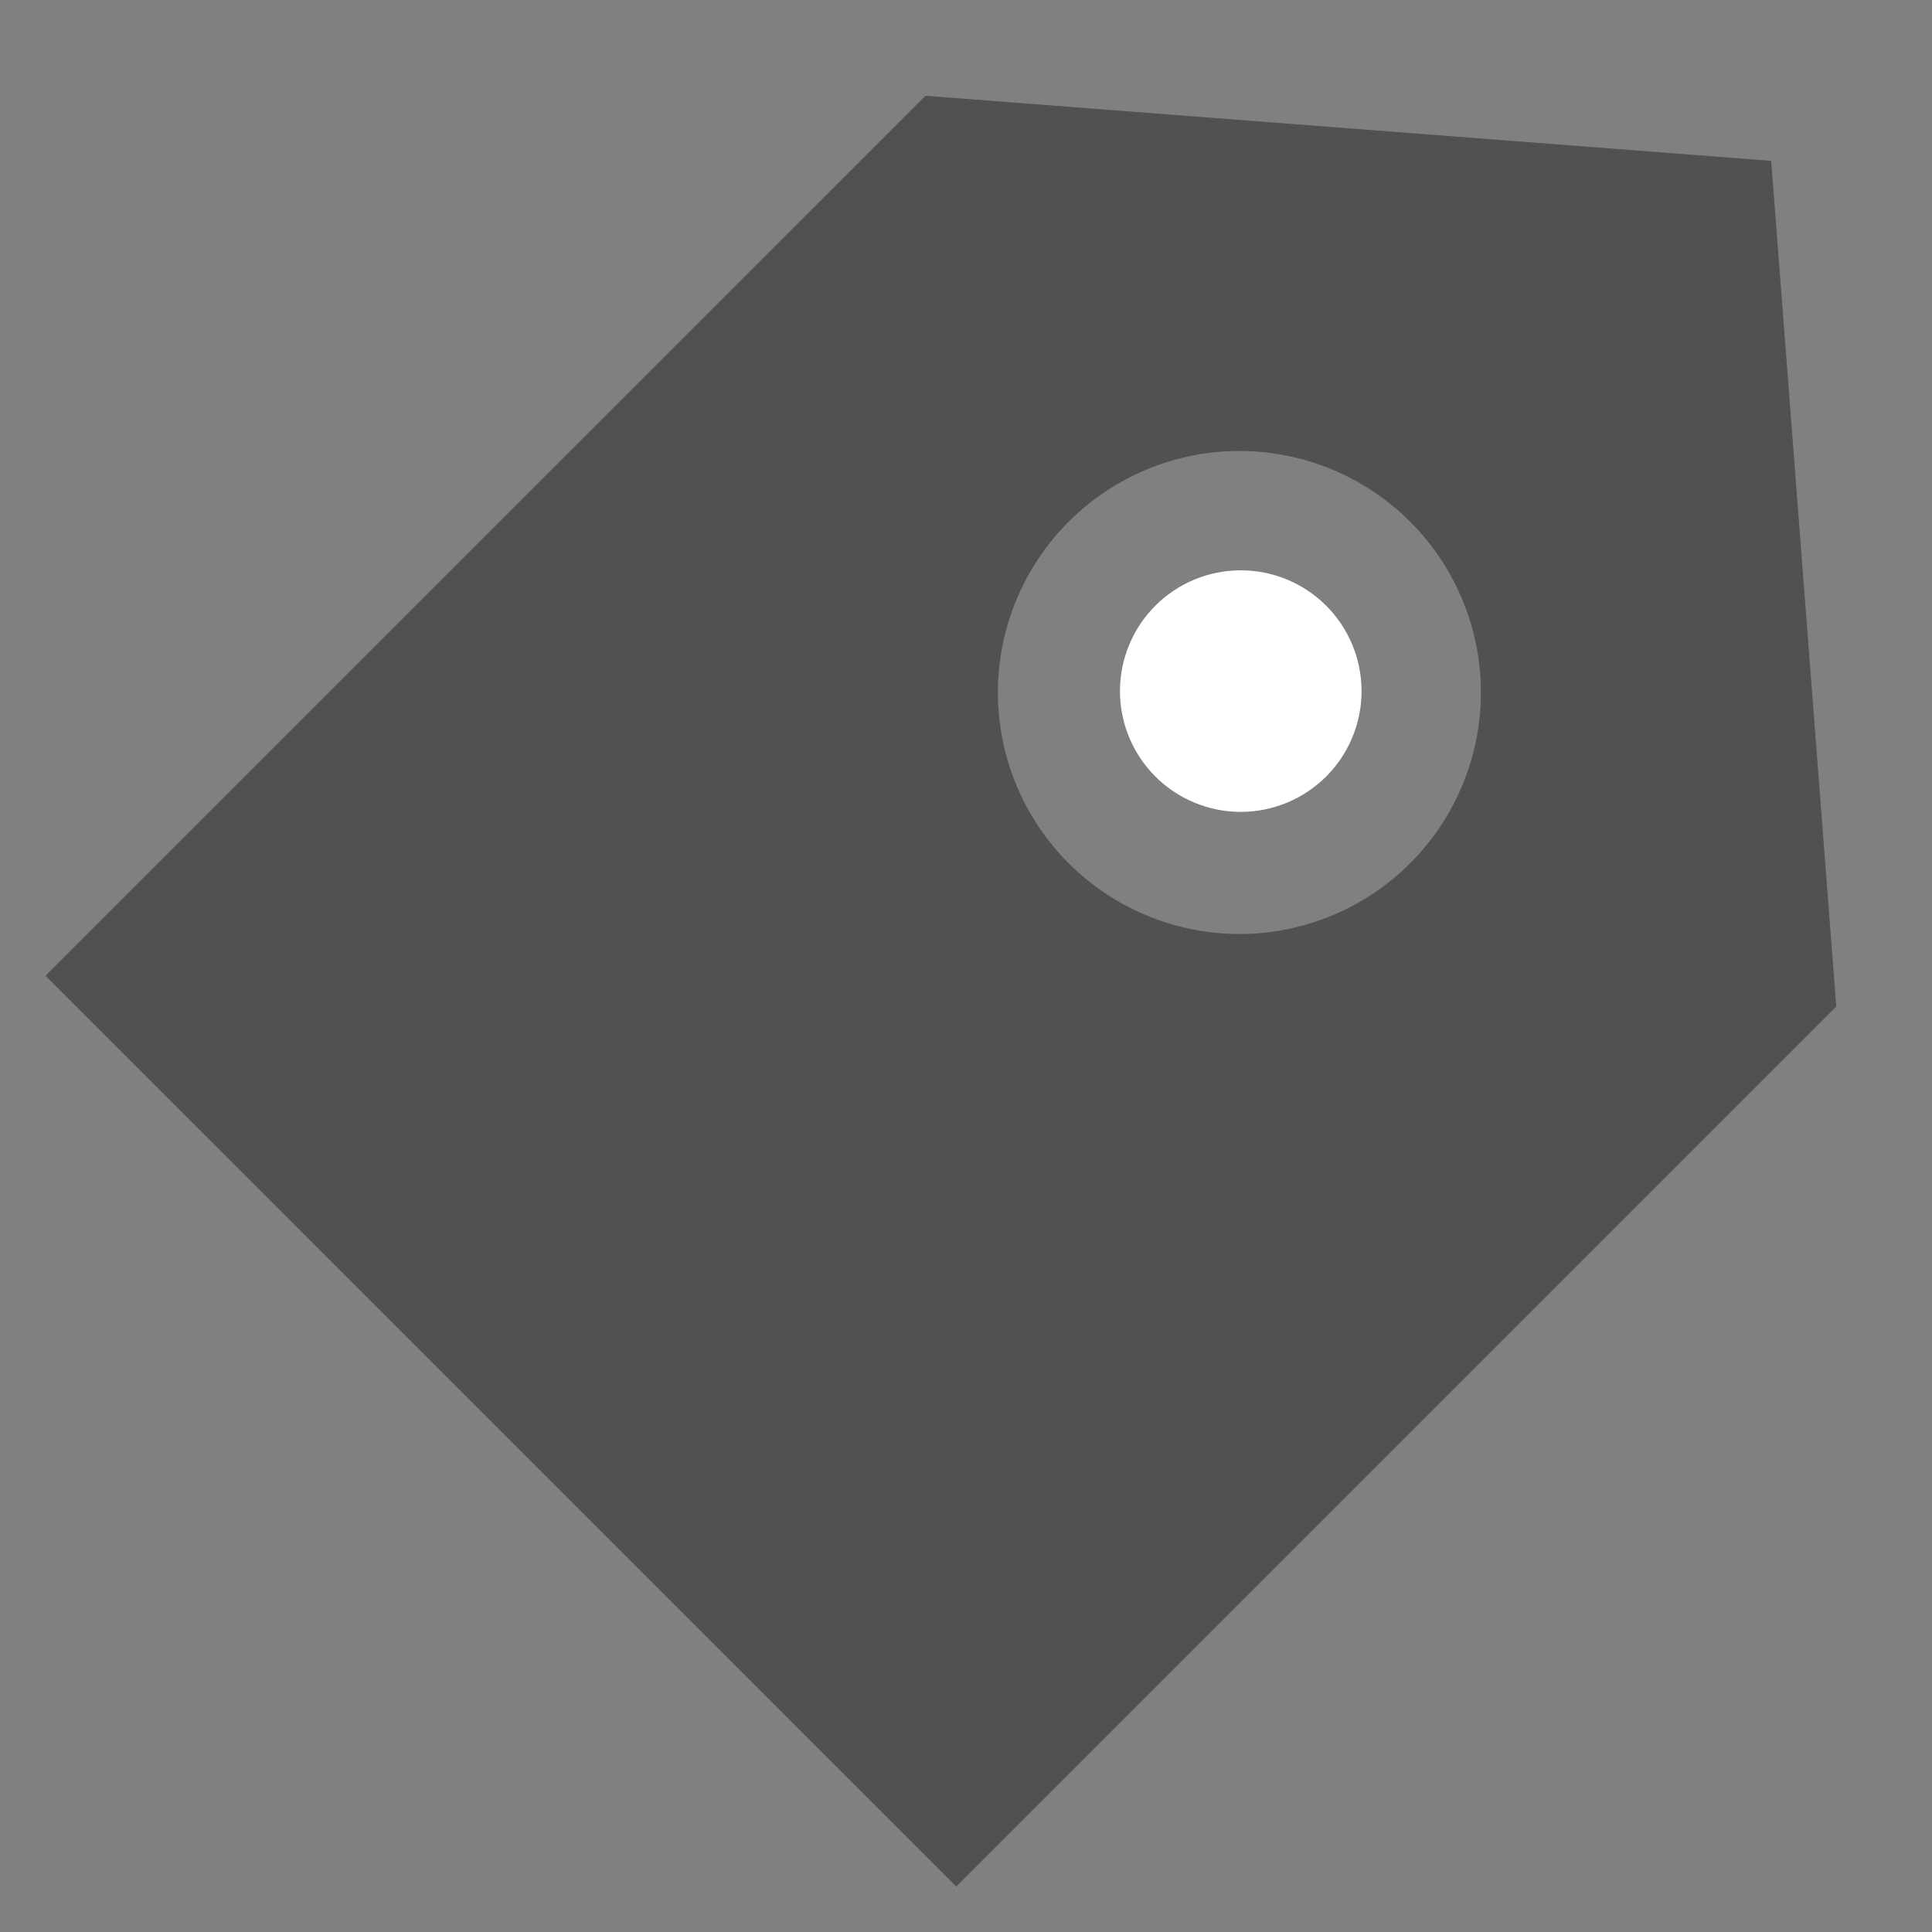 <svg xmlns="http://www.w3.org/2000/svg" width="35" height="35" viewBox="0 0 35 35" fill="none">
  <rect x="0" y="0" width="35" height="35" fill="#808080" stroke="none"/>
  <path d="M24.025 10.973C23.614 10.562 23.058 10.332 22.477 10.332C21.897 10.332 21.34 10.562 20.93 10.973C20.52 11.383 20.289 11.939 20.289 12.52C20.289 13.1 20.52 13.657 20.93 14.067C21.34 14.477 21.897 14.708 22.477 14.708C23.058 14.708 23.614 14.477 24.025 14.067C24.435 13.657 24.666 13.1 24.666 12.52C24.666 11.939 24.435 11.383 24.025 10.973Z" fill="white"/>
  <path d="M32.087 2.914L33.266 18.233L17.323 34.176L0.824 17.676L16.766 1.735L32.087 2.914ZM19.384 9.427C18.972 9.832 18.645 10.314 18.421 10.847C18.197 11.379 18.08 11.95 18.078 12.528C18.075 13.105 18.187 13.677 18.407 14.211C18.627 14.745 18.951 15.23 19.359 15.639C19.768 16.047 20.253 16.371 20.787 16.59C21.321 16.81 21.893 16.922 22.471 16.92C23.049 16.918 23.62 16.801 24.152 16.576C24.684 16.352 25.167 16.025 25.572 15.613C26.381 14.79 26.832 13.681 26.828 12.527C26.823 11.372 26.362 10.267 25.546 9.451C24.73 8.635 23.624 8.175 22.47 8.17C21.316 8.165 20.207 8.617 19.384 9.427Z" fill="#515151"/>
</svg>